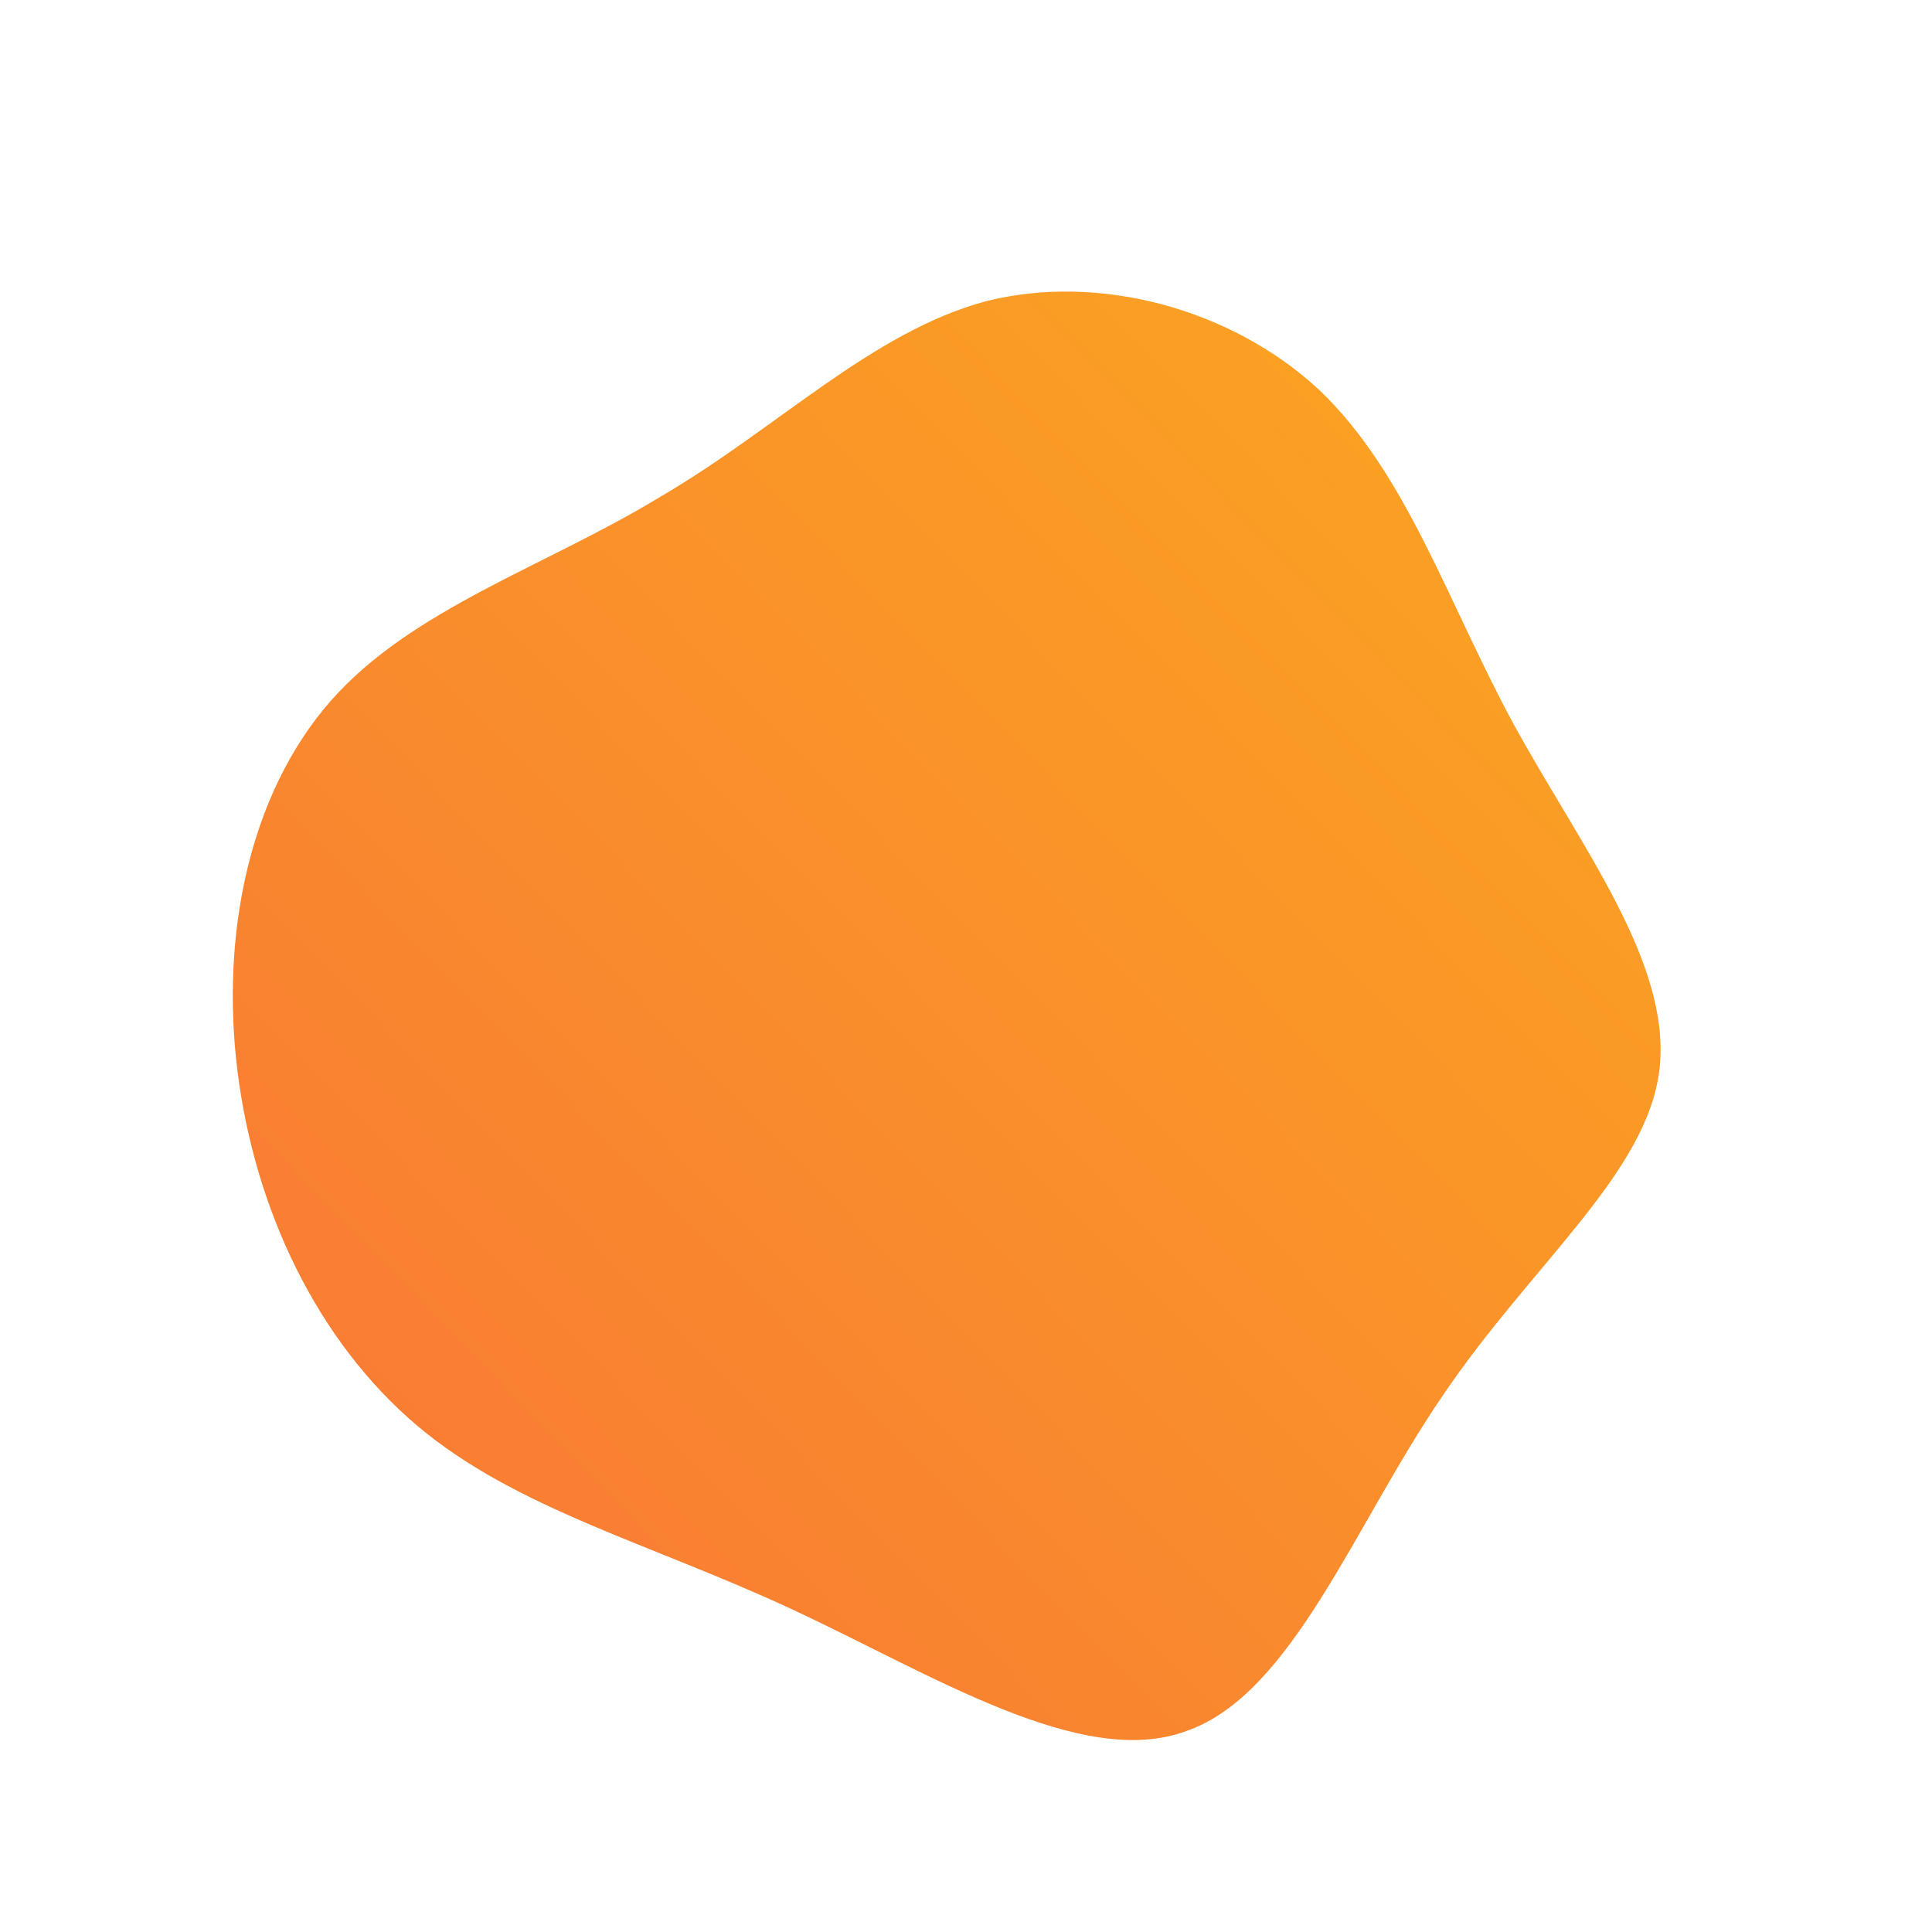 <!--?xml version="1.0" standalone="no"?-->              
<svg id="sw-js-blob-svg" viewBox="0 0 100 100" xmlns="http://www.w3.org/2000/svg">                   
 <defs>                         
 <linearGradient id="sw-gradient" x1="0" x2="1" y1="1" y2="0">                            
 <stop id="stop1" stop-color="rgba(248, 117, 55, 1)" offset="0%"></stop>                            
 <stop id="stop2" stop-color="rgba(251, 168, 31, 1)" offset="100%"></stop>                        
 </linearGradient>                    </defs>                
 <path fill="url(#sw-gradient)" d="M18.3,-29.8C22.8,-25.5,24.9,-18.9,28.3,-12.6C31.8,-6.2,36.5,-0.2,35.9,5.3C35.3,10.7,29.3,15.4,24.7,22.2C20.1,28.9,16.9,37.7,11.4,39.6C6,41.6,-1.7,36.7,-9,33.3C-16.3,29.9,-23.3,28.1,-28.4,23.8C-33.6,19.4,-36.8,12.6,-37.7,5.5C-38.6,-1.6,-37.1,-8.9,-32.9,-13.7C-28.7,-18.5,-21.7,-20.7,-15.8,-24.3C-9.8,-27.8,-4.9,-32.8,1,-34.4C6.9,-35.9,13.8,-34,18.3,-29.8Z" width="100%" height="100%" transform="translate(50 50)" stroke-width="0" style="transition: 0.3s;"></path>              
 </svg>